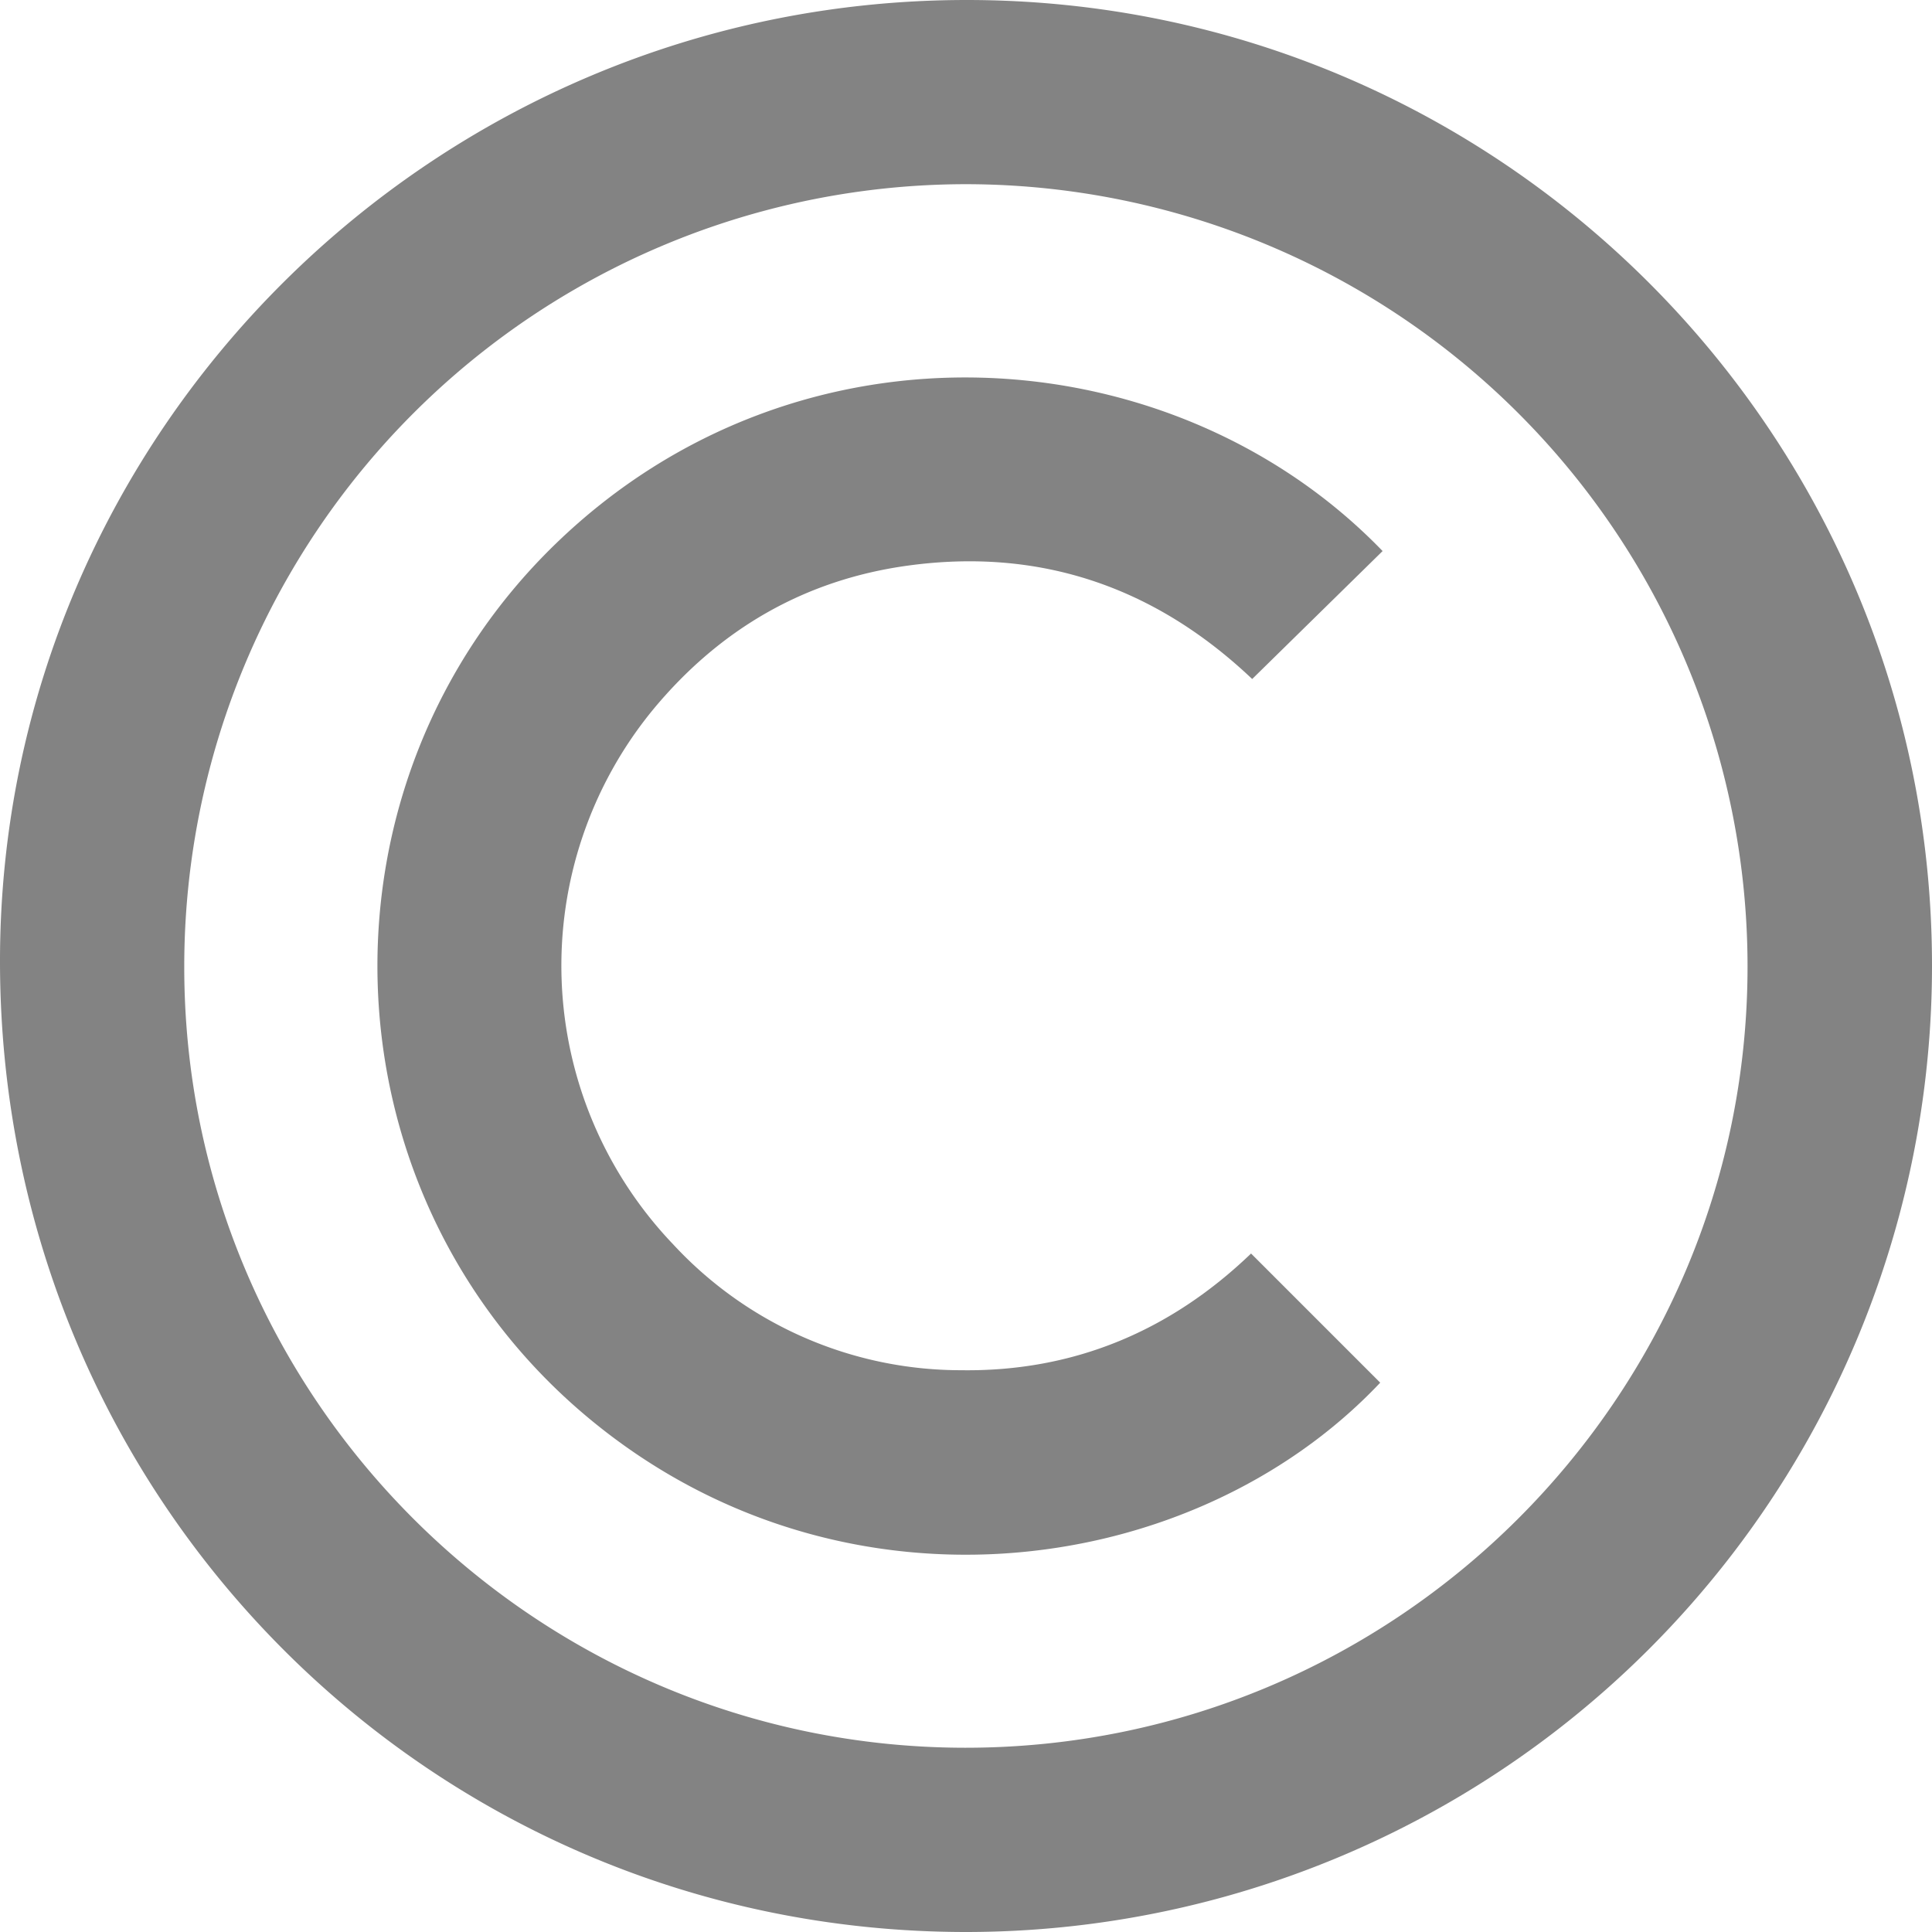 <svg id="Layer_1" data-name="Layer 1" xmlns="http://www.w3.org/2000/svg" viewBox="0 0 291.7 291.7"><defs><style>.cls-1{fill:#838383;}</style></defs><title>cp</title><path class="cls-1" d="M150.27,4.8C230.75,4.8,296.08,70.22,296,150.73A145.86,145.86,0,0,1,150.1,296.5C69.21,296.45,4.25,231.1,4.3,149.83,4.35,69.93,69.91,4.8,150.27,4.8Zm-.09,27.81a118.1,118.1,0,0,0-118.06,118C32,215.63,84.94,268.63,150,268.68s118.1-52.82,118.15-117.88A118.11,118.11,0,0,0,150.17,32.61Z" transform="translate(-4.3 -4.8)"/><path class="cls-1" d="M193.19,194.06l19.5,19.5c-28.62,30.31-83,37.17-121.1,4-39-34-40.6-94.62-3.39-130.66C125,51.26,181.48,55.31,213.05,88l-19.69,19.32c-14.64-13.89-32-19.87-52-17.12-15.58,2.14-28.39,9.59-38.42,21.69a60.9,60.9,0,0,0,3,80.79,59.2,59.2,0,0,0,43.44,19C166.39,211.93,181,205.77,193.19,194.06Z" transform="translate(-4.3 -4.8)"/></svg>